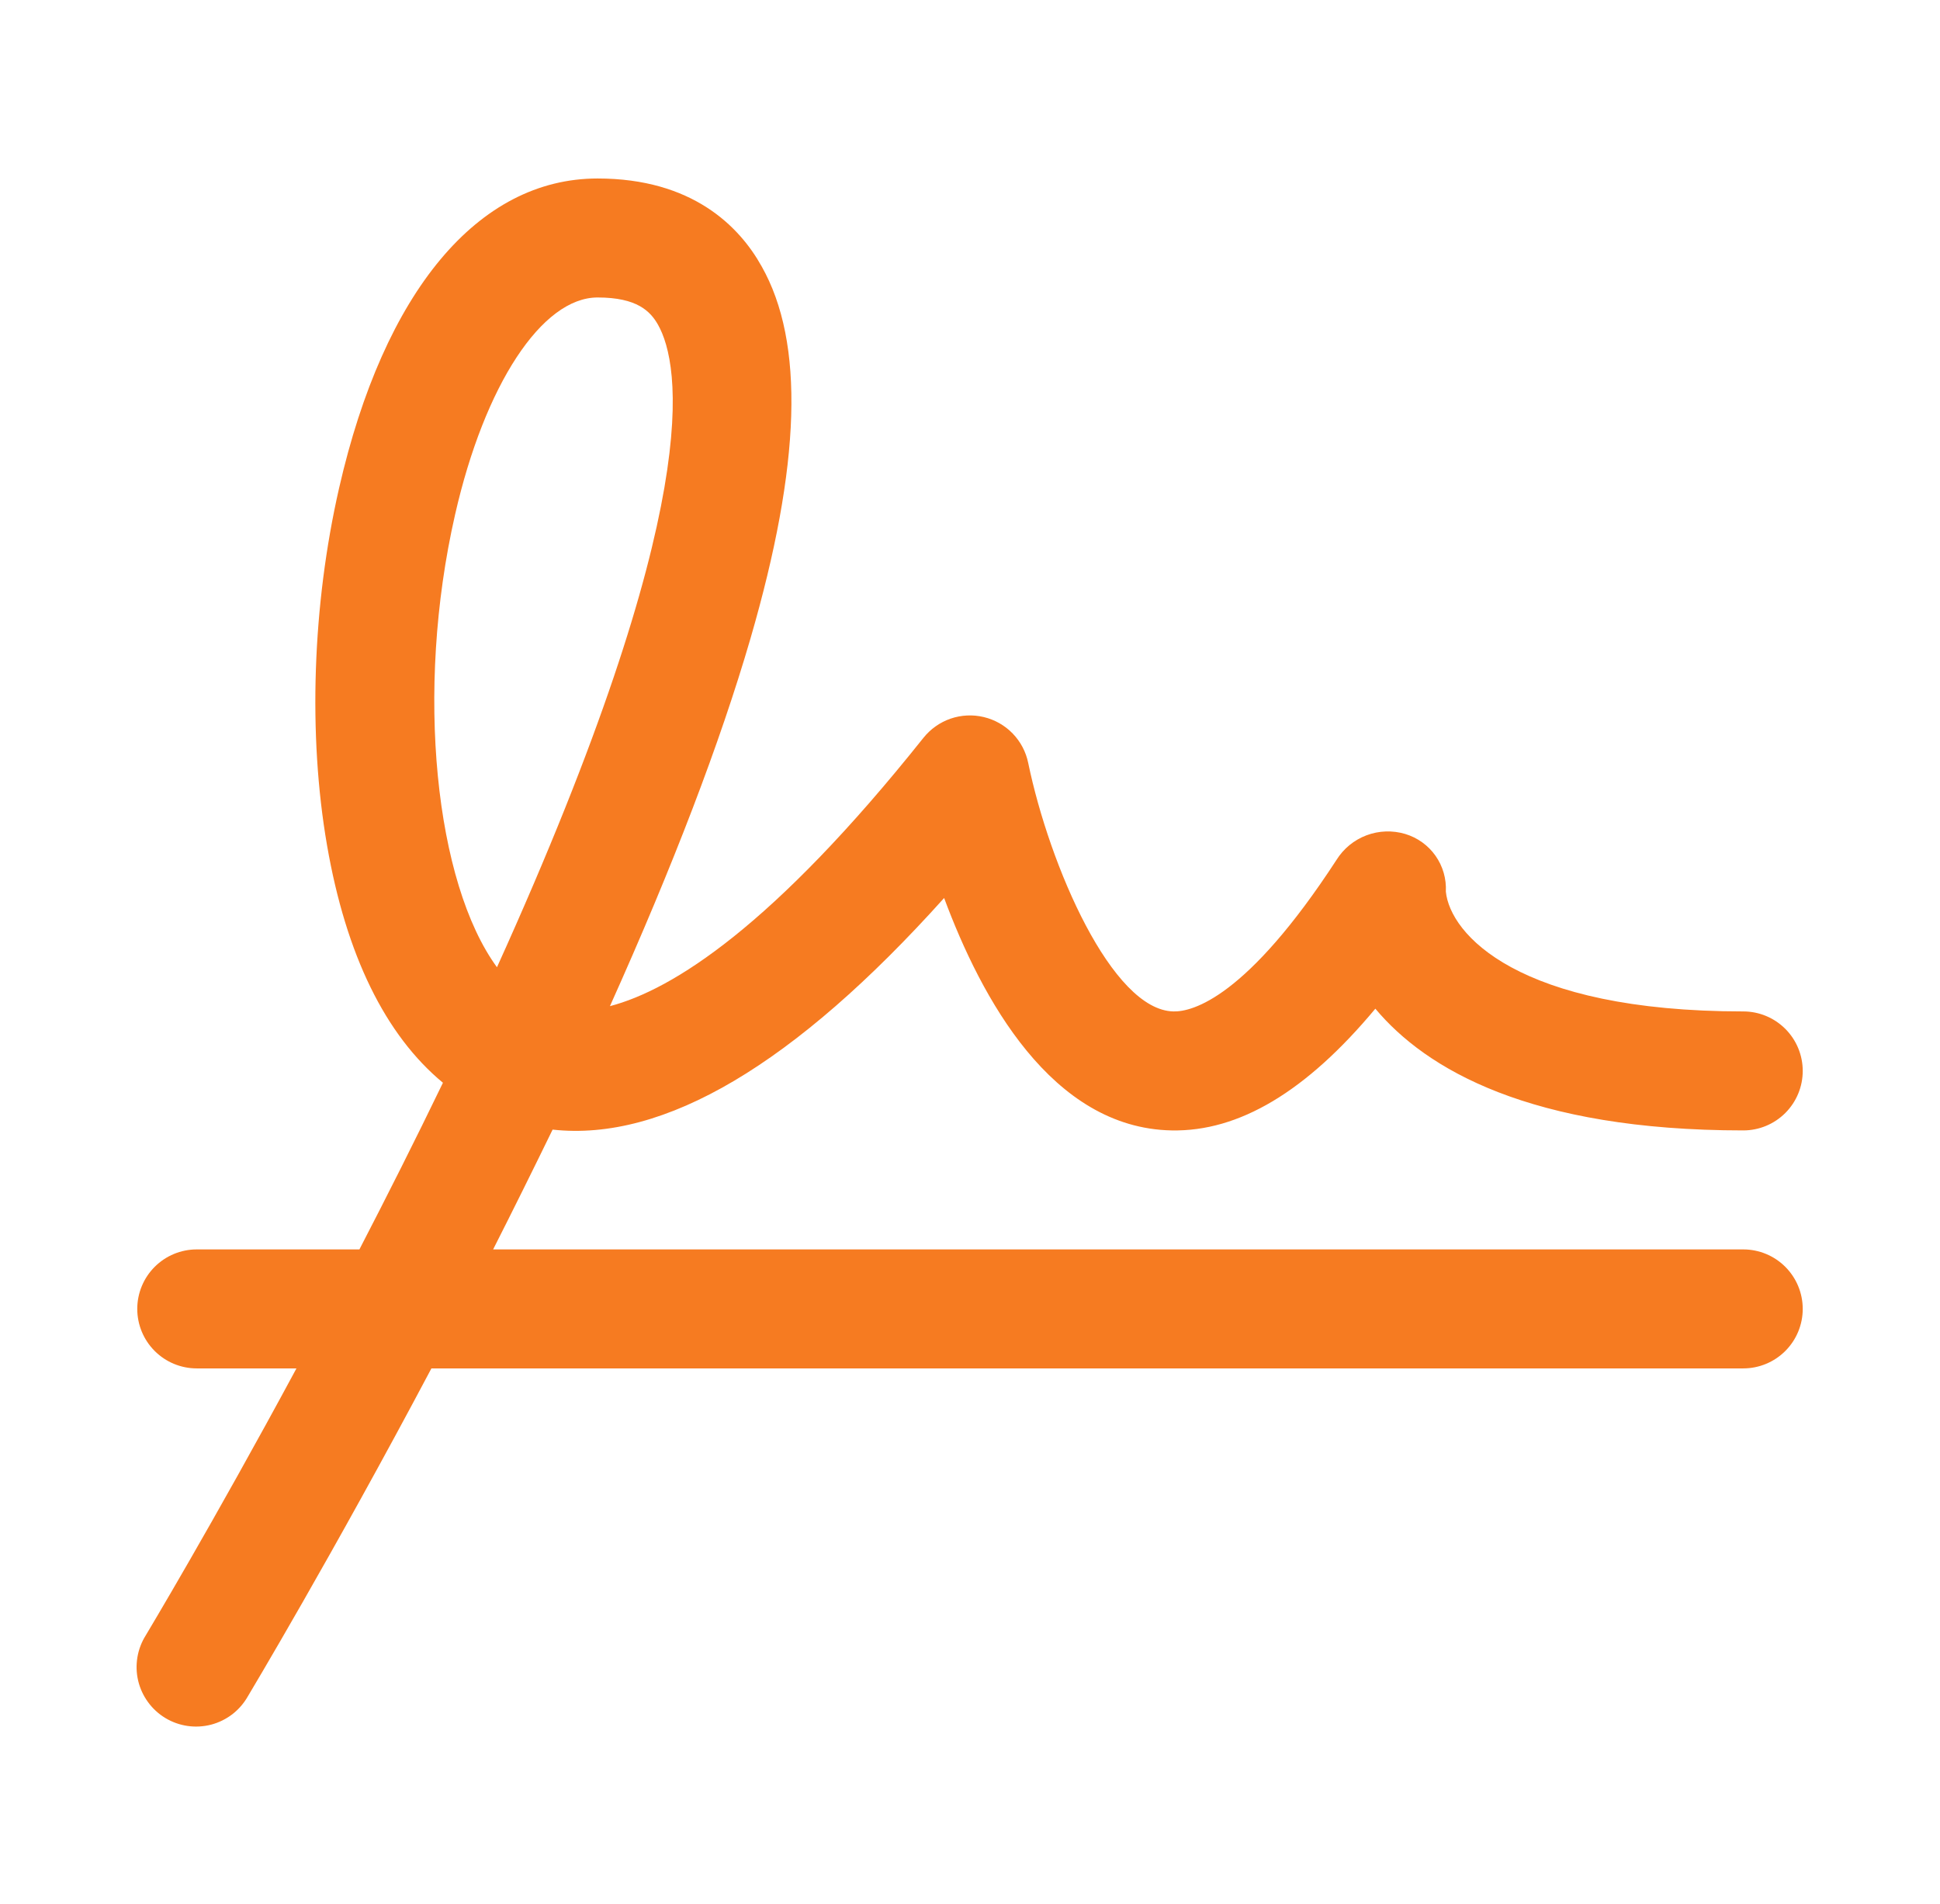 <svg width="53" height="52" viewBox="0 0 53 52" fill="none" xmlns="http://www.w3.org/2000/svg">
<path d="M47.625 34.125H13.472C14.012 33.061 14.554 31.966 15.097 30.853C18.143 31.188 21.714 29.069 25.793 24.527C26.809 27.261 28.728 30.81 32.005 30.875C33.845 30.912 35.683 29.819 37.574 27.55C38.954 29.199 41.795 30.875 47.625 30.875C48.056 30.875 48.469 30.704 48.774 30.399C49.079 30.094 49.25 29.681 49.25 29.25C49.25 28.819 49.079 28.406 48.774 28.101C48.469 27.796 48.056 27.625 47.625 27.625C41.444 27.625 39.616 25.502 39.5 24.353C39.518 24.004 39.419 23.659 39.218 23.374C39.017 23.088 38.725 22.879 38.391 22.778C38.043 22.674 37.671 22.687 37.331 22.815C36.992 22.943 36.704 23.179 36.512 23.487C34.06 27.253 32.575 27.637 32.059 27.625C30.382 27.593 28.675 23.66 28.09 20.837C28.028 20.534 27.881 20.256 27.666 20.034C27.451 19.812 27.177 19.657 26.877 19.585C26.577 19.513 26.262 19.528 25.97 19.628C25.678 19.729 25.421 19.911 25.228 20.152C21.125 25.299 18.375 27.032 16.663 27.481C18.387 23.648 19.675 20.282 20.5 17.448C21.885 12.687 21.987 9.358 20.806 7.272C20.197 6.179 18.909 4.875 16.326 4.875C13.063 4.875 10.49 7.958 9.263 13.335C8.534 16.526 8.414 20.081 8.934 23.085C9.454 26.089 10.532 28.275 12.101 29.573C11.343 31.141 10.571 32.673 9.819 34.125H5.375C4.944 34.125 4.531 34.296 4.226 34.601C3.921 34.906 3.75 35.319 3.75 35.75C3.75 36.181 3.921 36.594 4.226 36.899C4.531 37.204 4.944 37.375 5.375 37.375H8.099C5.8 41.641 4.012 44.614 3.984 44.663C3.868 44.846 3.79 45.05 3.754 45.264C3.718 45.478 3.725 45.696 3.775 45.907C3.825 46.118 3.917 46.316 4.045 46.491C4.172 46.666 4.334 46.814 4.519 46.925C4.705 47.037 4.911 47.11 5.126 47.141C5.34 47.172 5.558 47.159 5.768 47.105C5.977 47.05 6.174 46.953 6.346 46.822C6.517 46.69 6.661 46.525 6.768 46.337C6.799 46.284 9.058 42.52 11.786 37.375H47.625C48.056 37.375 48.469 37.204 48.774 36.899C49.079 36.594 49.25 36.181 49.25 35.75C49.25 35.319 49.079 34.906 48.774 34.601C48.469 34.296 48.056 34.125 47.625 34.125ZM12.432 14.058C13.24 10.51 14.806 8.125 16.326 8.125C17.408 8.125 17.768 8.503 17.977 8.87C18.586 9.953 19.301 13.784 13.577 26.418C11.899 24.127 11.329 18.891 12.432 14.058Z" fill="#F67B21"/>
</svg>
